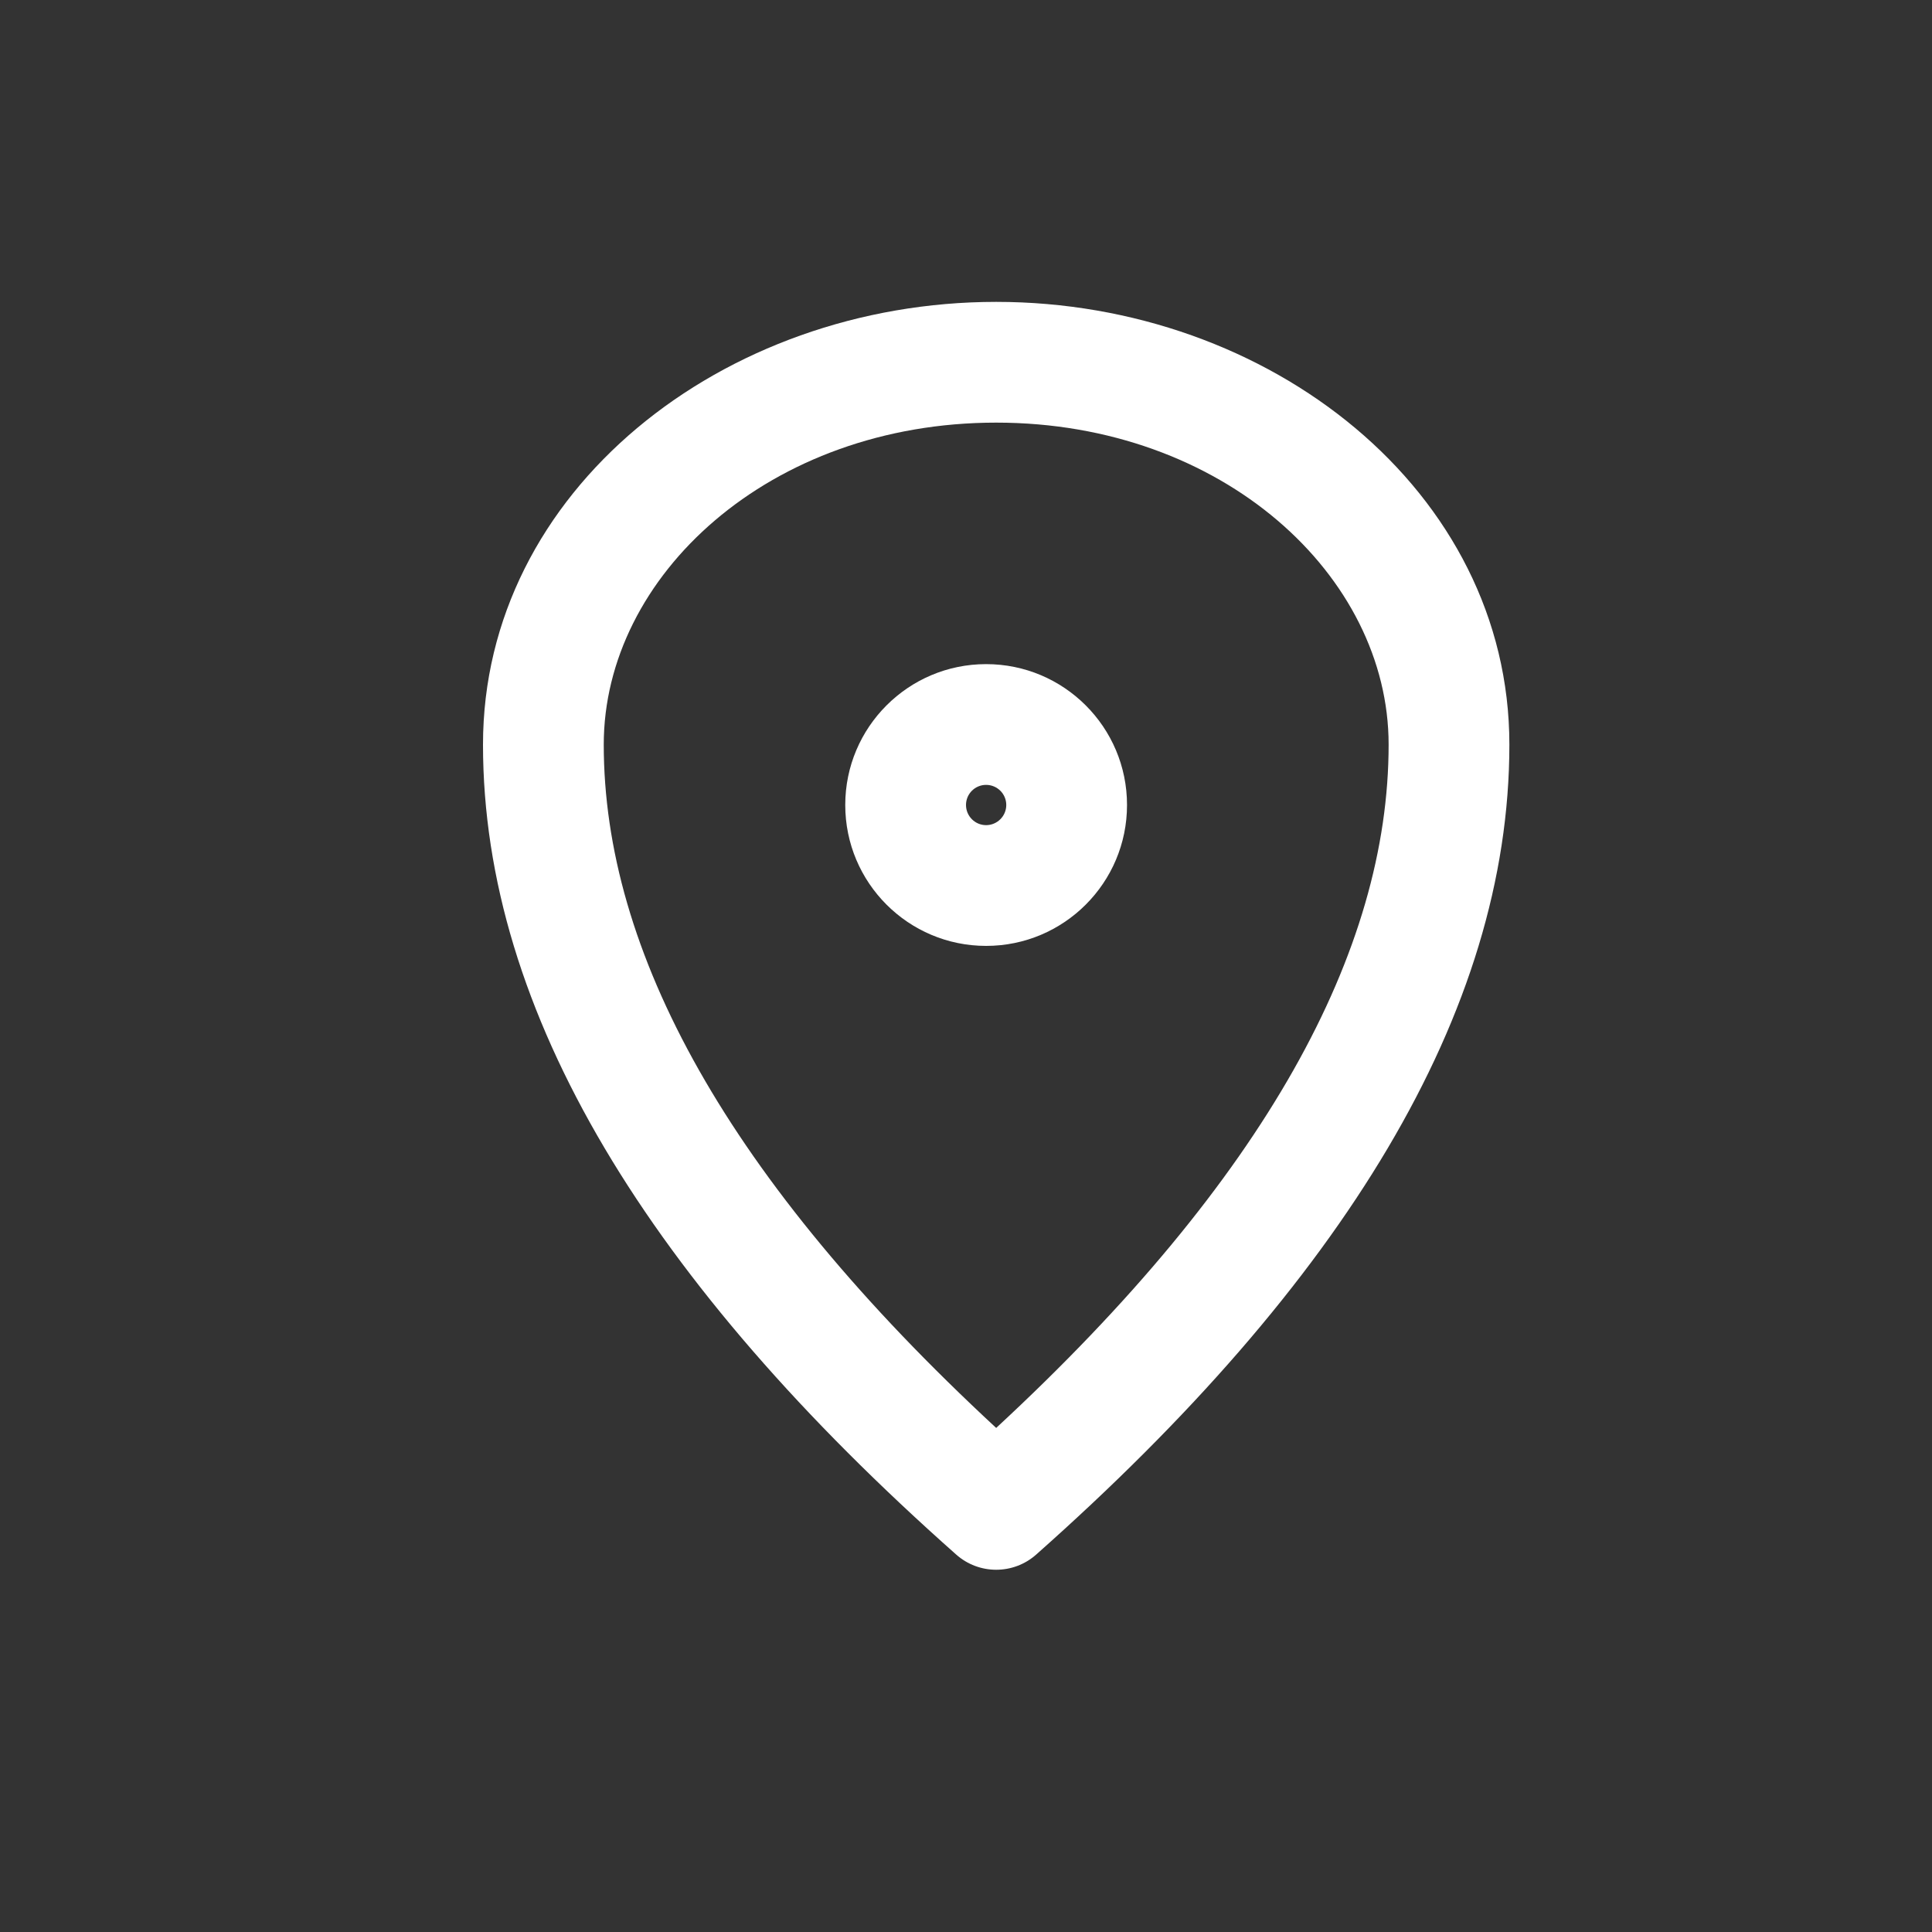 <svg width="32" height="32" viewBox="0 0 32 32" fill="none" xmlns="http://www.w3.org/2000/svg">
<rect x="0" y="0" width="32" height="32" fill="#333333" stroke="none"/>
<path fill-rule="evenodd" clip-rule="evenodd" d="M8 12.333C8 8.131 11.971 5 16.5 5C21.029 5 25 8.131 25 12.333C25 16.773 22.24 21.247 17.163 25.748C16.785 26.084 16.215 26.084 15.837 25.748C10.76 21.247 8 16.773 8 12.333ZM16.5 7C12.745 7 10 9.54 10 12.333C10 15.75 12.039 19.521 16.5 23.651C20.962 19.521 23 15.75 23 12.333C23 9.54 20.255 7 16.5 7Z" fill="white"/>
<path fill-rule="evenodd" clip-rule="evenodd" d="M16.333 13C16.149 13 16 13.149 16 13.333C16 13.517 16.149 13.667 16.333 13.667C16.517 13.667 16.667 13.517 16.667 13.333C16.667 13.149 16.517 13 16.333 13ZM14 13.333C14 12.045 15.045 11 16.333 11C17.622 11 18.667 12.045 18.667 13.333C18.667 14.622 17.622 15.667 16.333 15.667C15.045 15.667 14 14.622 14 13.333Z" fill="white"/>
</svg>
